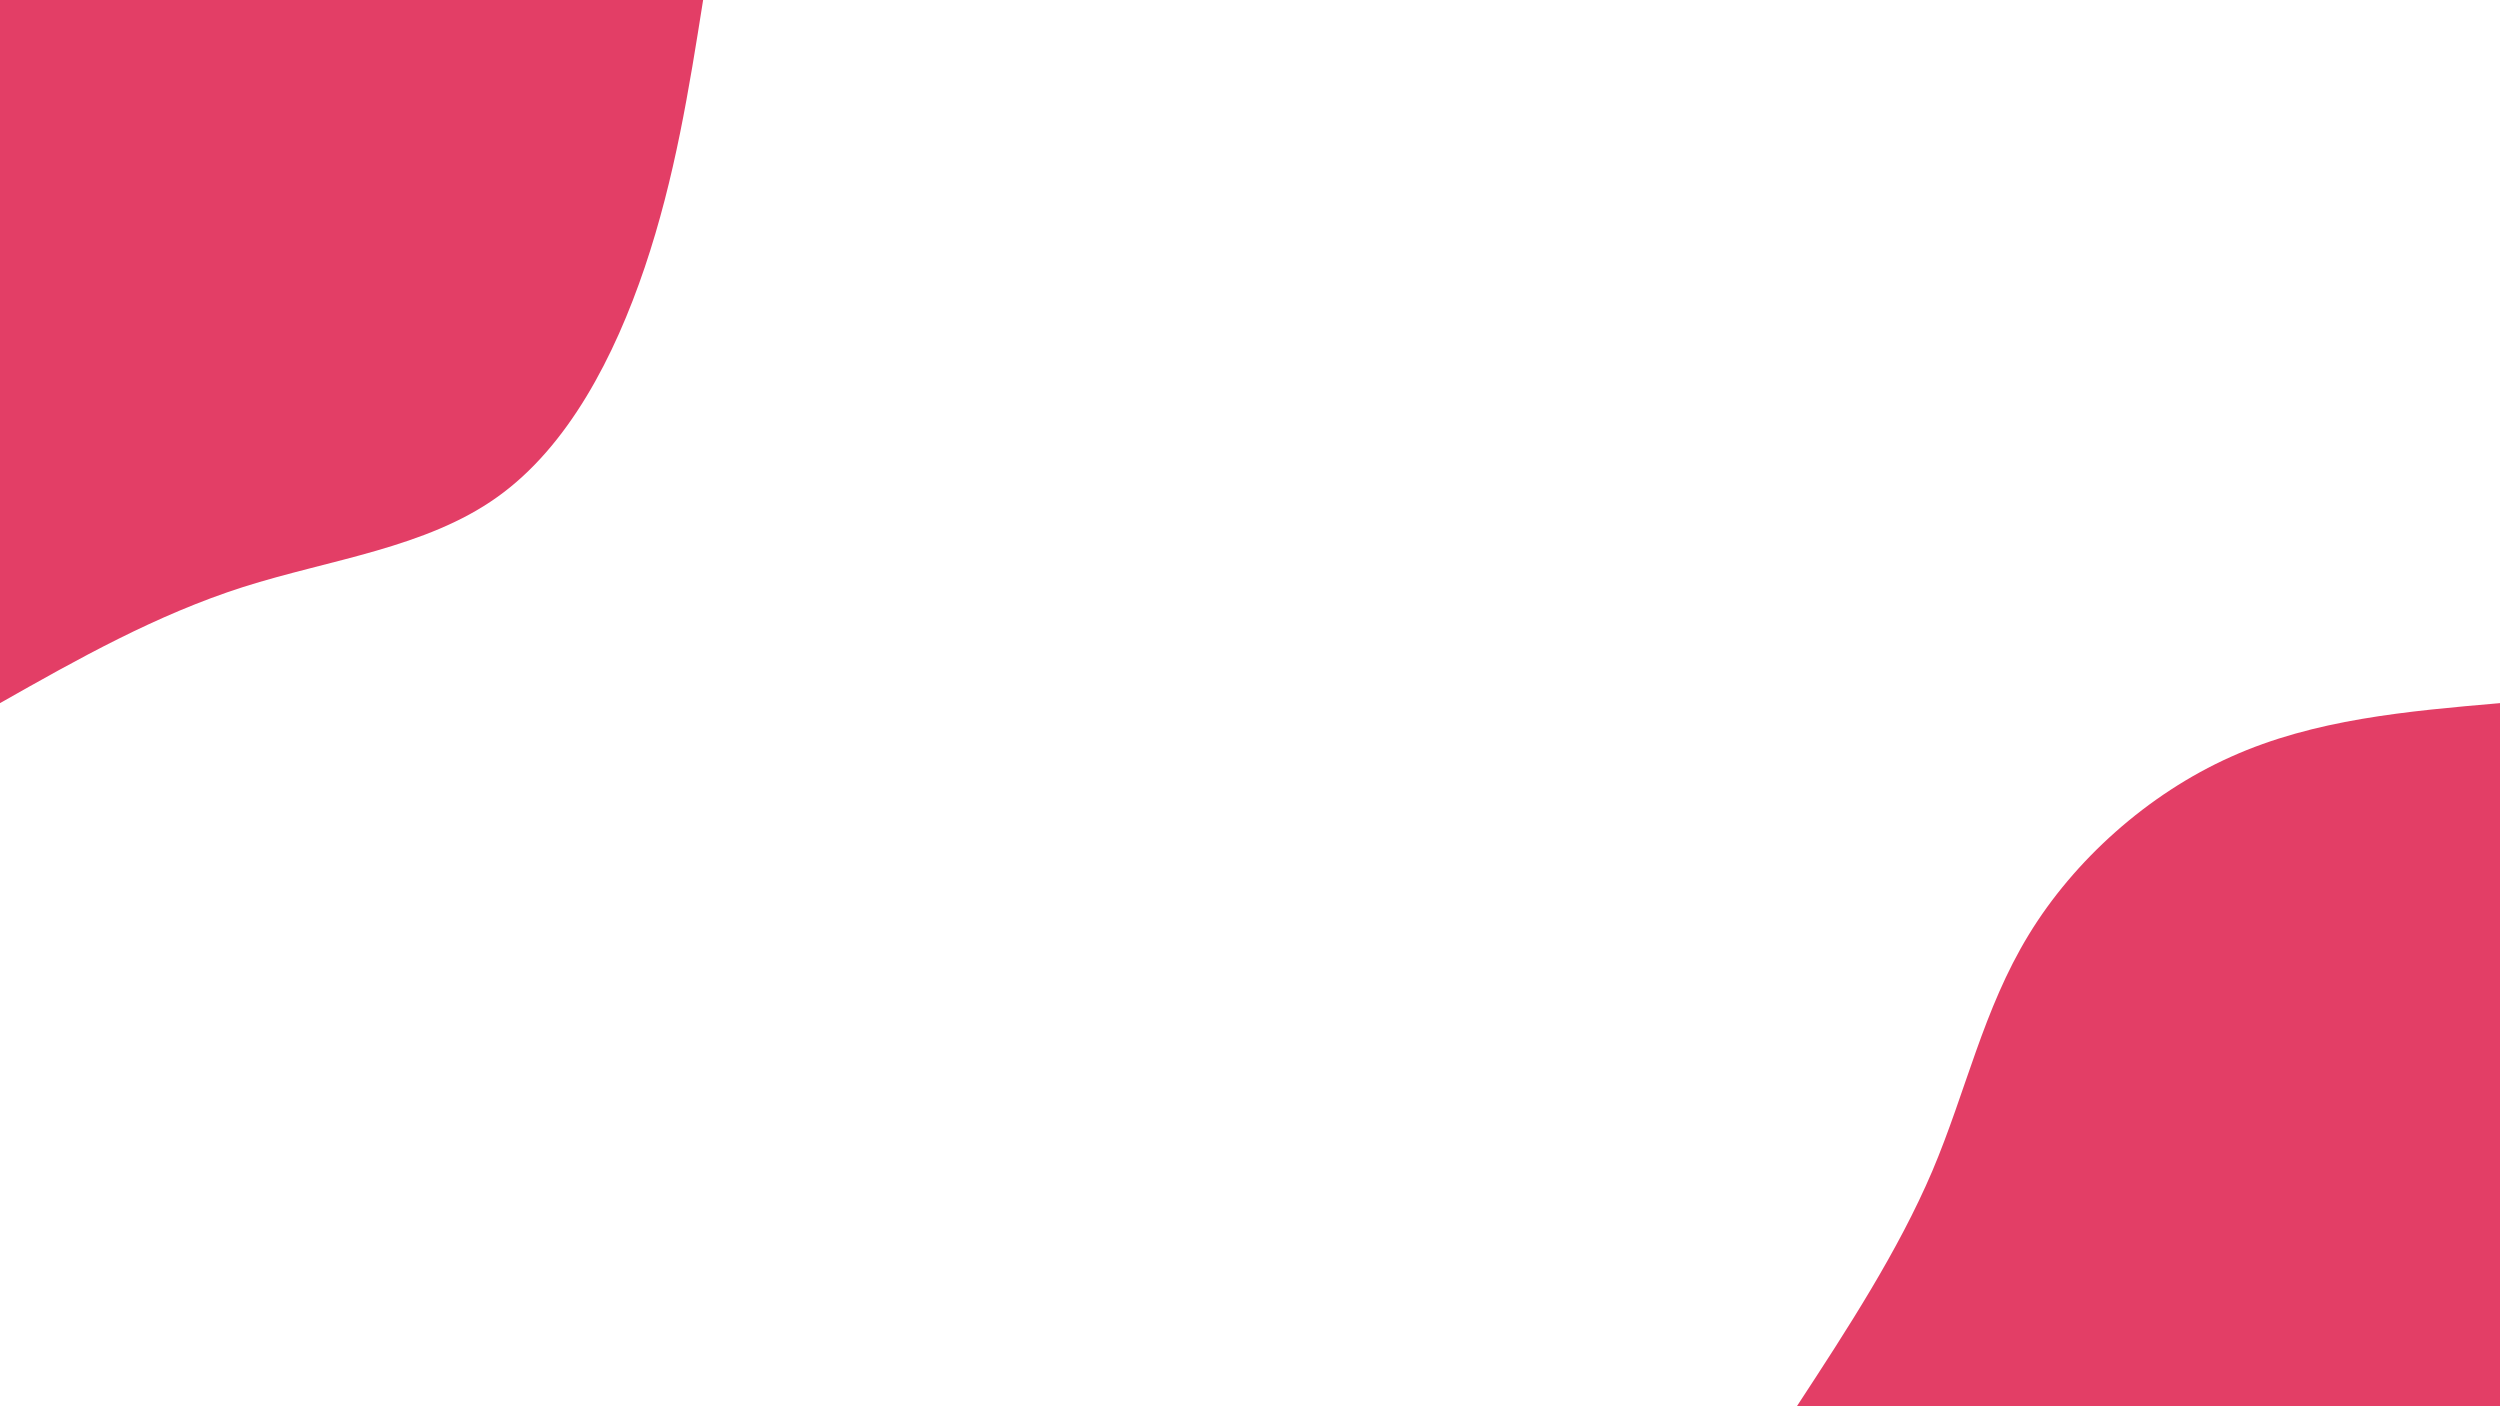 <svg id="visual" viewBox="0 0 960 540" width="960" height="540" xmlns="http://www.w3.org/2000/svg" xmlns:xlink="http://www.w3.org/1999/xlink" version="1.1"><rect x="0" y="0" width="960" height="540" fill="#ffffff"></rect><defs><linearGradient id="grad1_0" x1="43.8%" y1="100%" x2="100%" y2="0%"><stop offset="14.444%" stop-color="#ffffff" stop-opacity="1"></stop><stop offset="85.556%" stop-color="#ffffff" stop-opacity="1"></stop></linearGradient></defs><defs><linearGradient id="grad2_0" x1="0%" y1="100%" x2="56.3%" y2="0%"><stop offset="14.444%" stop-color="#ffffff" stop-opacity="1"></stop><stop offset="85.556%" stop-color="#ffffff" stop-opacity="1"></stop></linearGradient></defs><g transform="translate(960, 540)"><path d="M-270 0C-250.5 -29.8 -231.1 -59.6 -218 -90.3C-205 -121 -198.4 -152.5 -181 -181C-163.6 -209.6 -135.3 -235.1 -103.3 -249.4C-71.3 -263.8 -35.7 -266.9 0 -270L0 0Z" fill="#e33e66"></path></g><g transform="translate(0, 0)"><path d="M270 0C264.6 34.1 259.2 68.2 247.6 102.6C236 136.9 218.2 171.5 190.9 190.9C163.6 210.4 126.8 214.8 93.4 225.4C60 236.1 30 253 0 270L0 0Z" fill="#e33e66"></path></g></svg>